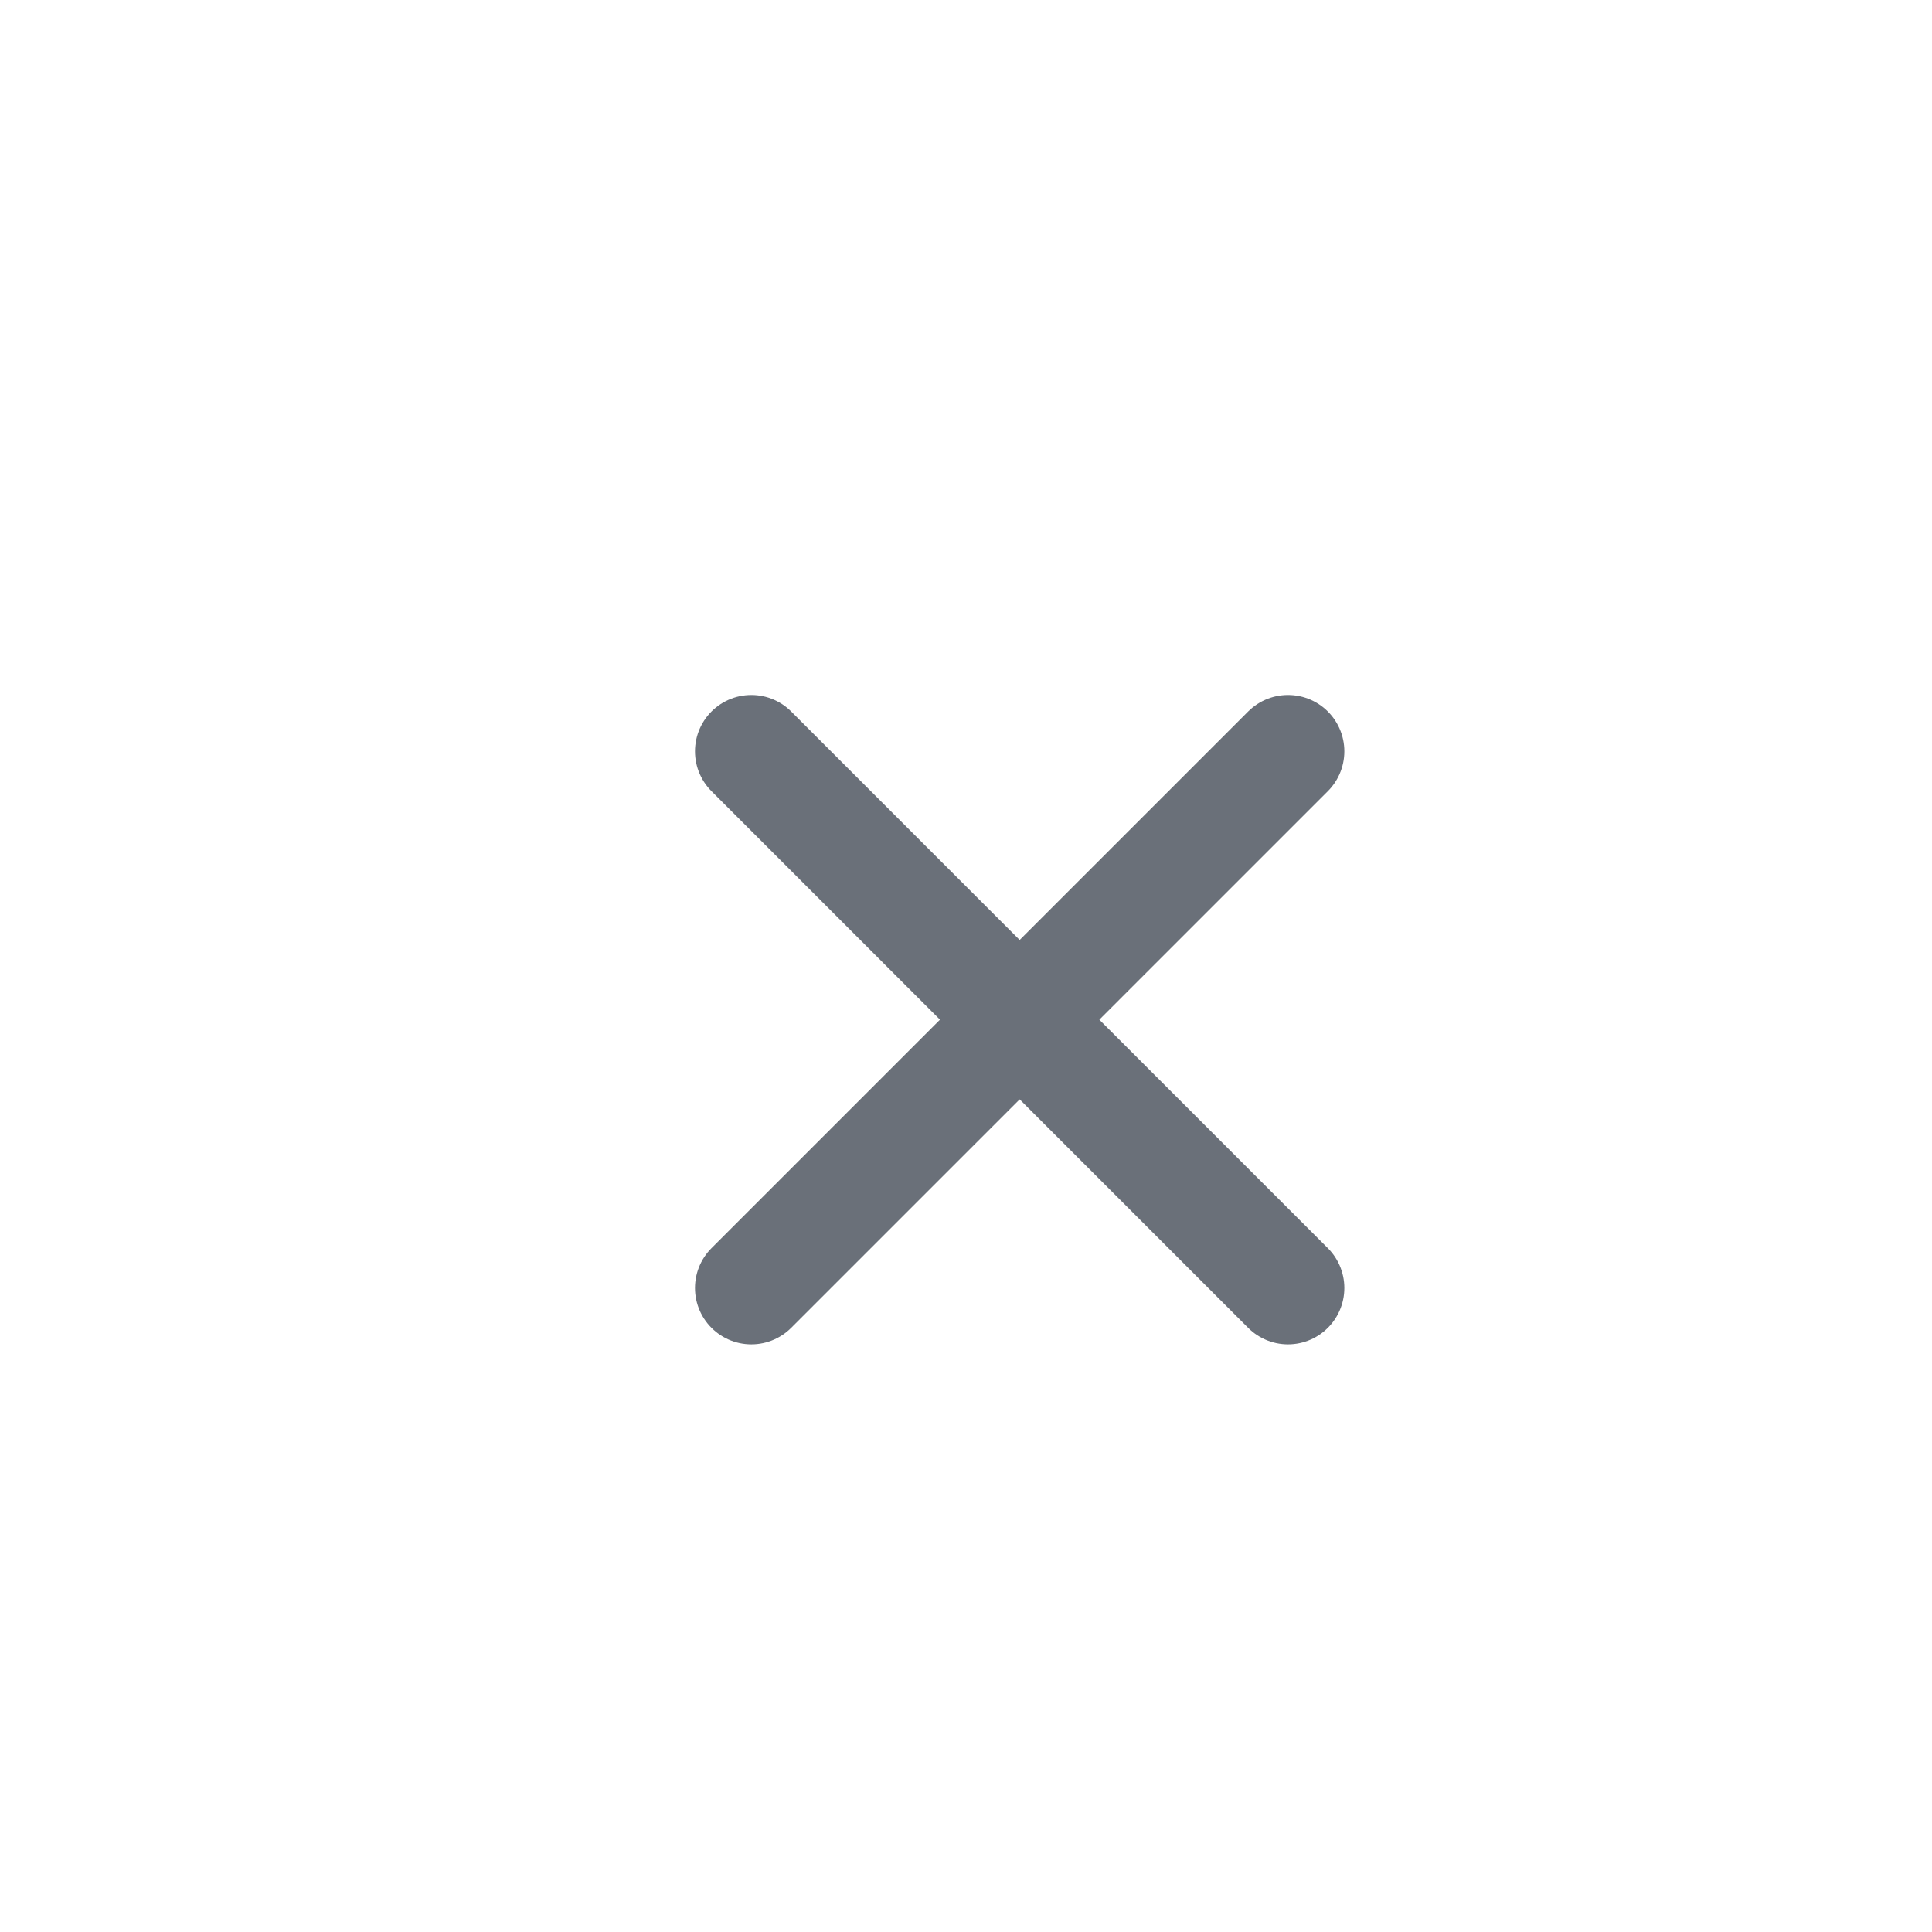 <svg width="18" height="18" viewBox="0 0 18 18" fill="none" xmlns="http://www.w3.org/2000/svg">
<path d="M12 7L9.5 9.5M9.5 9.5L7 12M9.5 9.5L12 12M9.5 9.5L7 7" stroke="#6A7079" stroke-width="1.05" stroke-linecap="round"/>
</svg>
